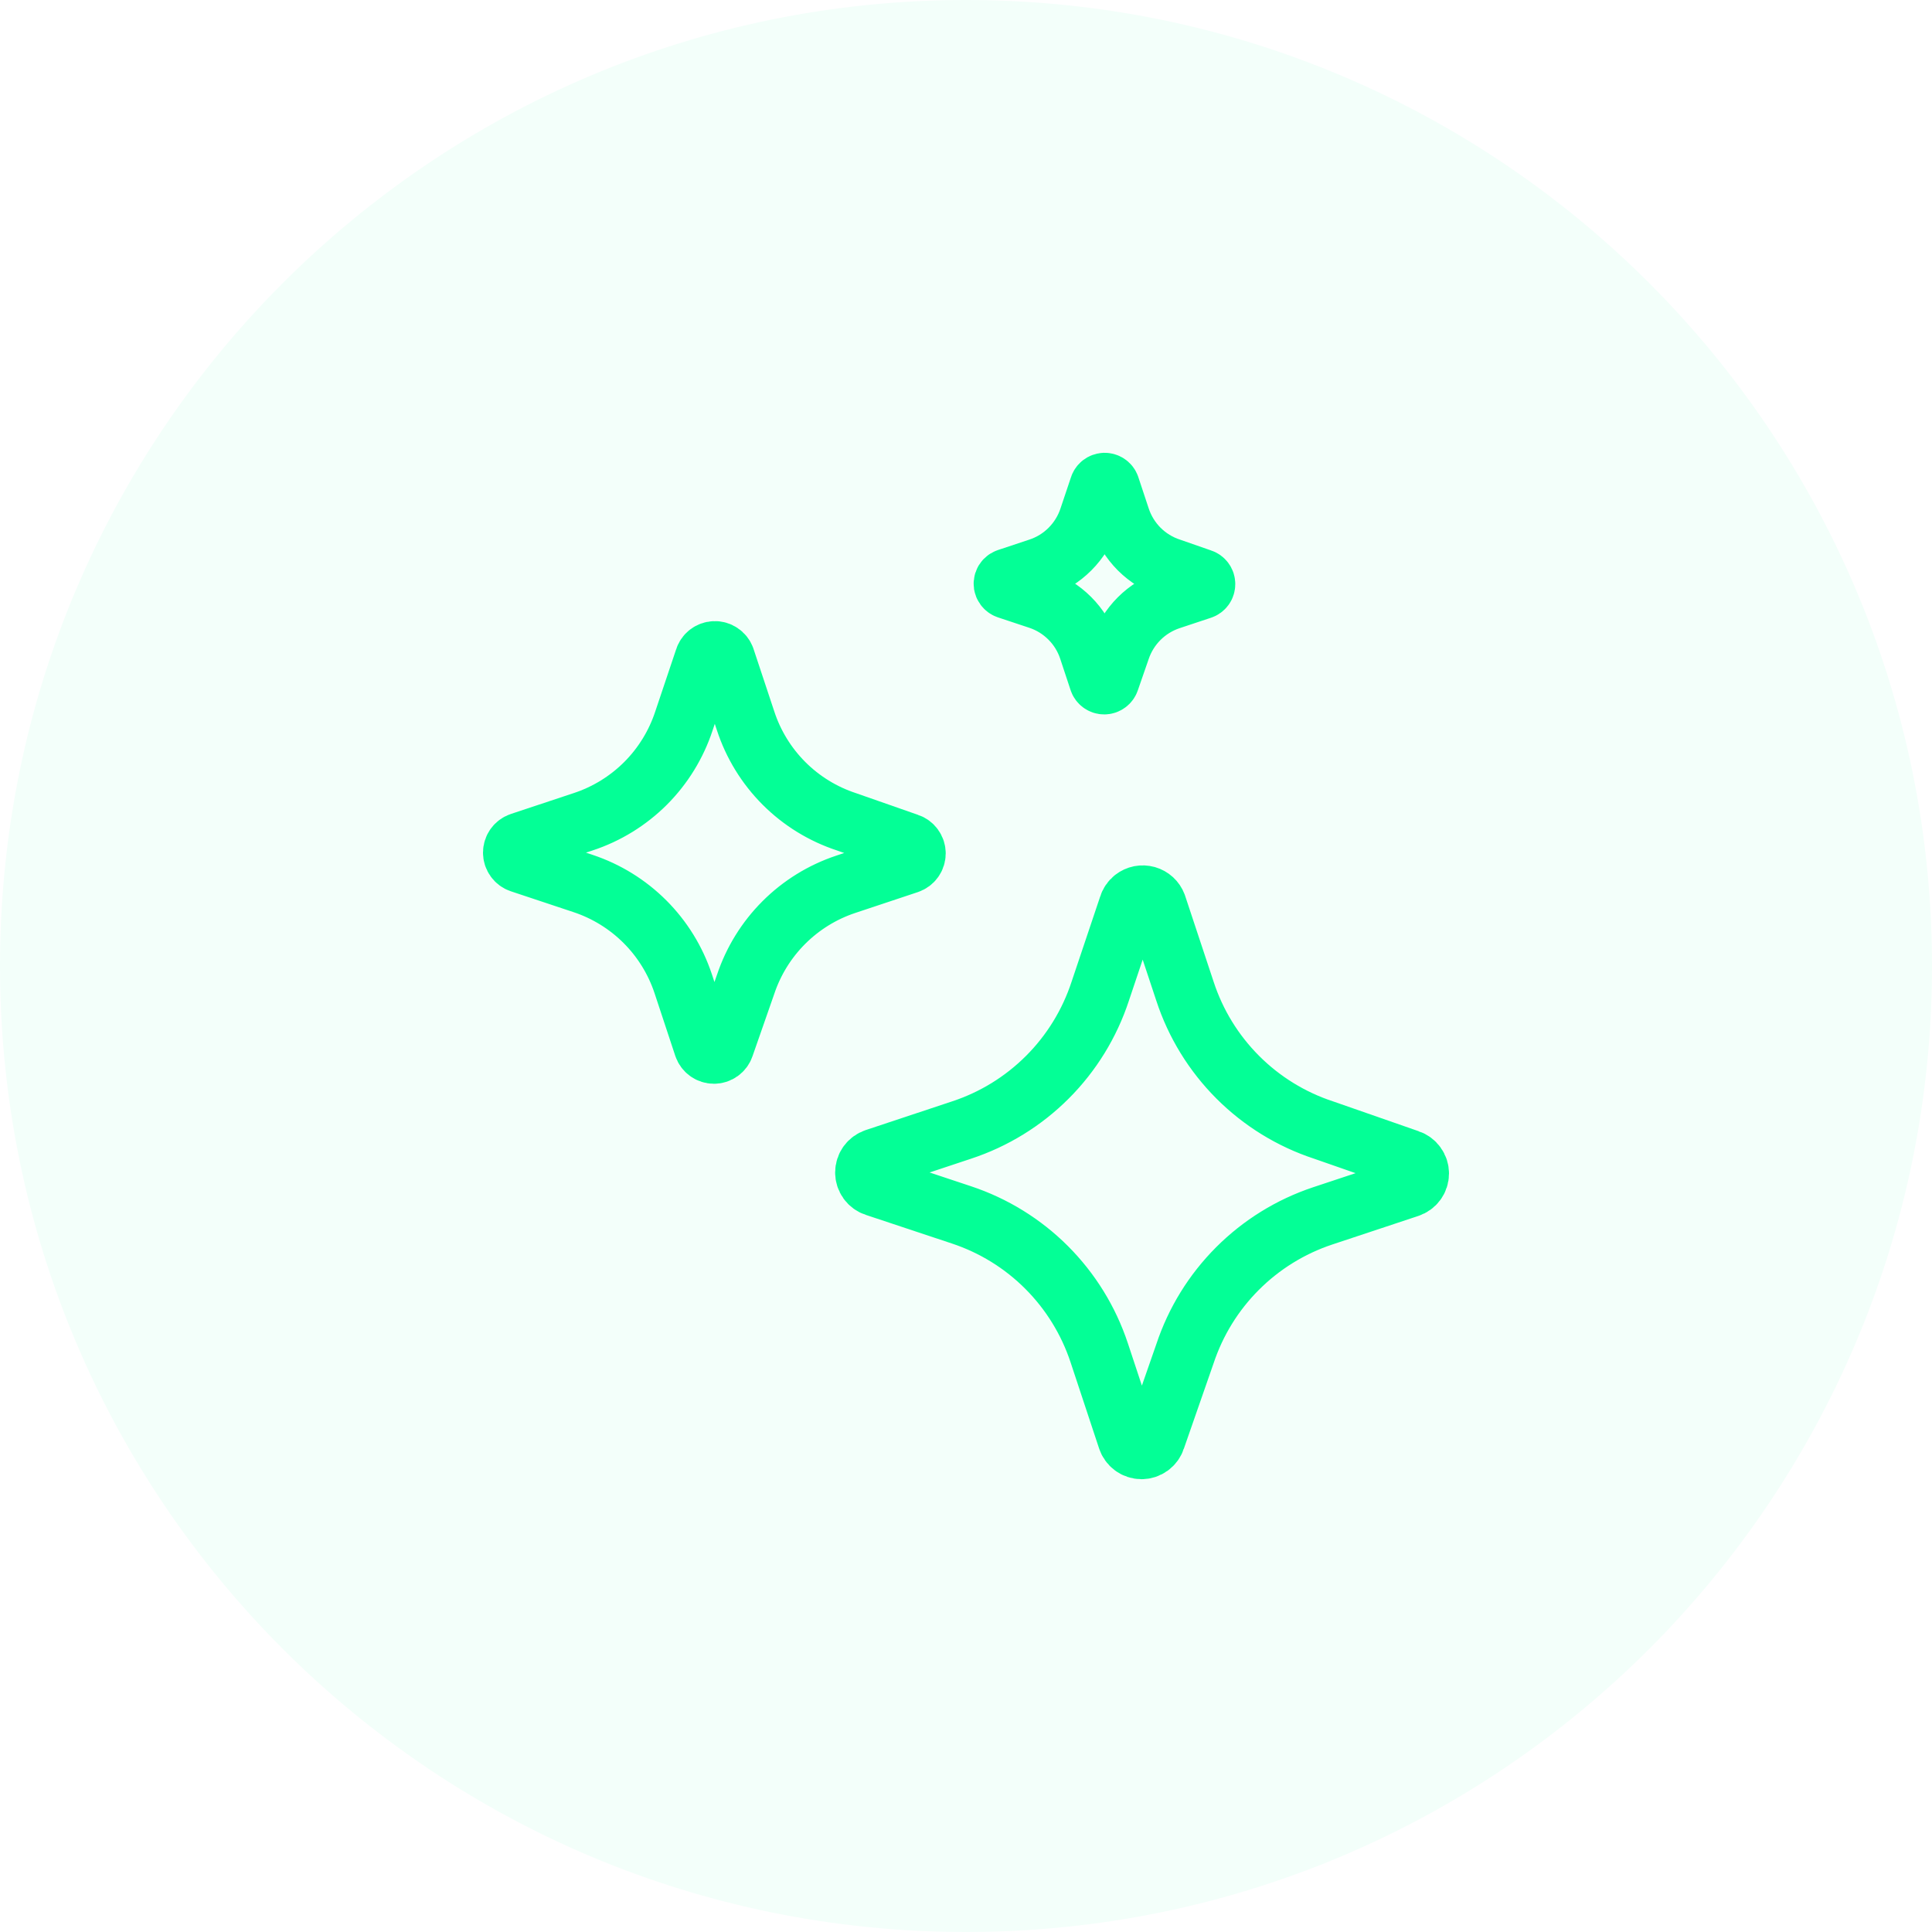 <svg width="64" height="64" viewBox="0 0 64 64" fill="none" xmlns="http://www.w3.org/2000/svg">
<path opacity="0.05" fill-rule="evenodd" clip-rule="evenodd" d="M32 64C49.673 64 64 49.673 64 32C64 14.327 49.673 0 32 0C14.327 0 0 14.327 0 32C0 49.673 14.327 64 32 64Z" fill="#03FF96"/>
<path d="M37.394 30.014L36.446 32.837C36.094 33.909 35.495 34.885 34.697 35.683C33.899 36.482 32.924 37.082 31.851 37.435L28.997 38.383C28.9 38.415 28.816 38.476 28.756 38.558C28.697 38.64 28.665 38.738 28.665 38.84C28.665 38.941 28.697 39.04 28.756 39.122C28.816 39.204 28.9 39.265 28.997 39.296L31.851 40.245C32.914 40.598 33.88 41.194 34.671 41.986C35.462 42.778 36.058 43.744 36.411 44.807L37.357 47.664C37.388 47.761 37.448 47.846 37.531 47.907C37.613 47.967 37.712 48 37.814 48C37.916 48 38.015 47.967 38.097 47.907C38.18 47.846 38.24 47.761 38.271 47.664L39.254 44.842C39.607 43.779 40.202 42.814 40.994 42.022C41.785 41.23 42.75 40.633 43.812 40.279L46.668 39.331C46.764 39.3 46.849 39.239 46.908 39.157C46.968 39.075 47 38.976 47 38.875C47 38.773 46.968 38.675 46.908 38.593C46.849 38.511 46.764 38.45 46.668 38.418L43.848 37.435C42.775 37.083 41.8 36.483 41.002 35.684C40.204 34.885 39.605 33.91 39.254 32.837L38.306 29.979C38.279 29.908 38.236 29.845 38.181 29.794C38.125 29.743 38.058 29.706 37.985 29.685C37.913 29.665 37.836 29.662 37.762 29.676C37.688 29.691 37.618 29.723 37.559 29.769C37.479 29.832 37.422 29.916 37.394 30.014ZM23.346 21.828L22.657 23.879C22.401 24.659 21.965 25.369 21.385 25.95C20.804 26.53 20.095 26.967 19.315 27.223L17.238 27.913C17.169 27.936 17.108 27.981 17.066 28.04C17.023 28.1 17 28.171 17 28.244C17 28.318 17.023 28.389 17.066 28.449C17.108 28.508 17.169 28.553 17.238 28.576L19.315 29.267C20.087 29.524 20.789 29.957 21.365 30.533C21.941 31.109 22.374 31.811 22.631 32.583L23.319 34.663C23.343 34.732 23.387 34.792 23.447 34.835C23.506 34.878 23.578 34.901 23.651 34.901C23.724 34.901 23.795 34.878 23.855 34.835C23.914 34.792 23.959 34.732 23.982 34.663L24.699 32.61C24.956 31.838 25.39 31.136 25.965 30.561C26.541 29.985 27.243 29.551 28.015 29.294L30.09 28.603C30.159 28.579 30.22 28.535 30.262 28.475C30.305 28.416 30.328 28.344 30.328 28.271C30.328 28.198 30.305 28.127 30.262 28.067C30.22 28.008 30.159 27.963 30.09 27.94L28.04 27.223C27.26 26.967 26.551 26.531 25.97 25.95C25.39 25.369 24.954 24.659 24.699 23.879L24.009 21.801C23.983 21.733 23.936 21.674 23.875 21.634C23.814 21.593 23.741 21.573 23.668 21.576C23.595 21.579 23.524 21.605 23.466 21.65C23.408 21.695 23.366 21.758 23.346 21.828ZM36.426 16.126L36.081 17.153C35.953 17.543 35.735 17.897 35.445 18.188C35.155 18.479 34.801 18.697 34.411 18.825L33.373 19.17C33.347 19.179 33.323 19.193 33.304 19.213C33.285 19.232 33.27 19.256 33.262 19.282C33.253 19.308 33.251 19.335 33.255 19.362C33.26 19.389 33.27 19.415 33.286 19.437C33.307 19.467 33.338 19.49 33.373 19.502L34.411 19.847C34.797 19.975 35.148 20.192 35.436 20.48C35.724 20.767 35.941 21.118 36.069 21.505L36.413 22.544C36.424 22.58 36.446 22.61 36.476 22.632C36.506 22.654 36.542 22.666 36.579 22.666C36.616 22.666 36.652 22.654 36.682 22.632C36.712 22.61 36.734 22.58 36.746 22.544L37.102 21.518C37.231 21.132 37.448 20.781 37.736 20.493C38.023 20.206 38.374 19.989 38.761 19.86L39.799 19.515C39.834 19.504 39.865 19.482 39.887 19.452C39.909 19.422 39.92 19.386 39.92 19.349C39.92 19.311 39.909 19.275 39.887 19.245C39.865 19.215 39.834 19.193 39.799 19.182L38.774 18.825C38.383 18.697 38.029 18.479 37.738 18.189C37.448 17.898 37.23 17.543 37.102 17.153L36.757 16.113C36.744 16.078 36.721 16.049 36.69 16.029C36.66 16.009 36.623 15.999 36.587 16C36.55 16.002 36.515 16.015 36.486 16.037C36.457 16.06 36.436 16.091 36.426 16.126Z" stroke="#03FF96" stroke-width="2" stroke-linecap="round" stroke-linejoin="round"/>
</svg>
